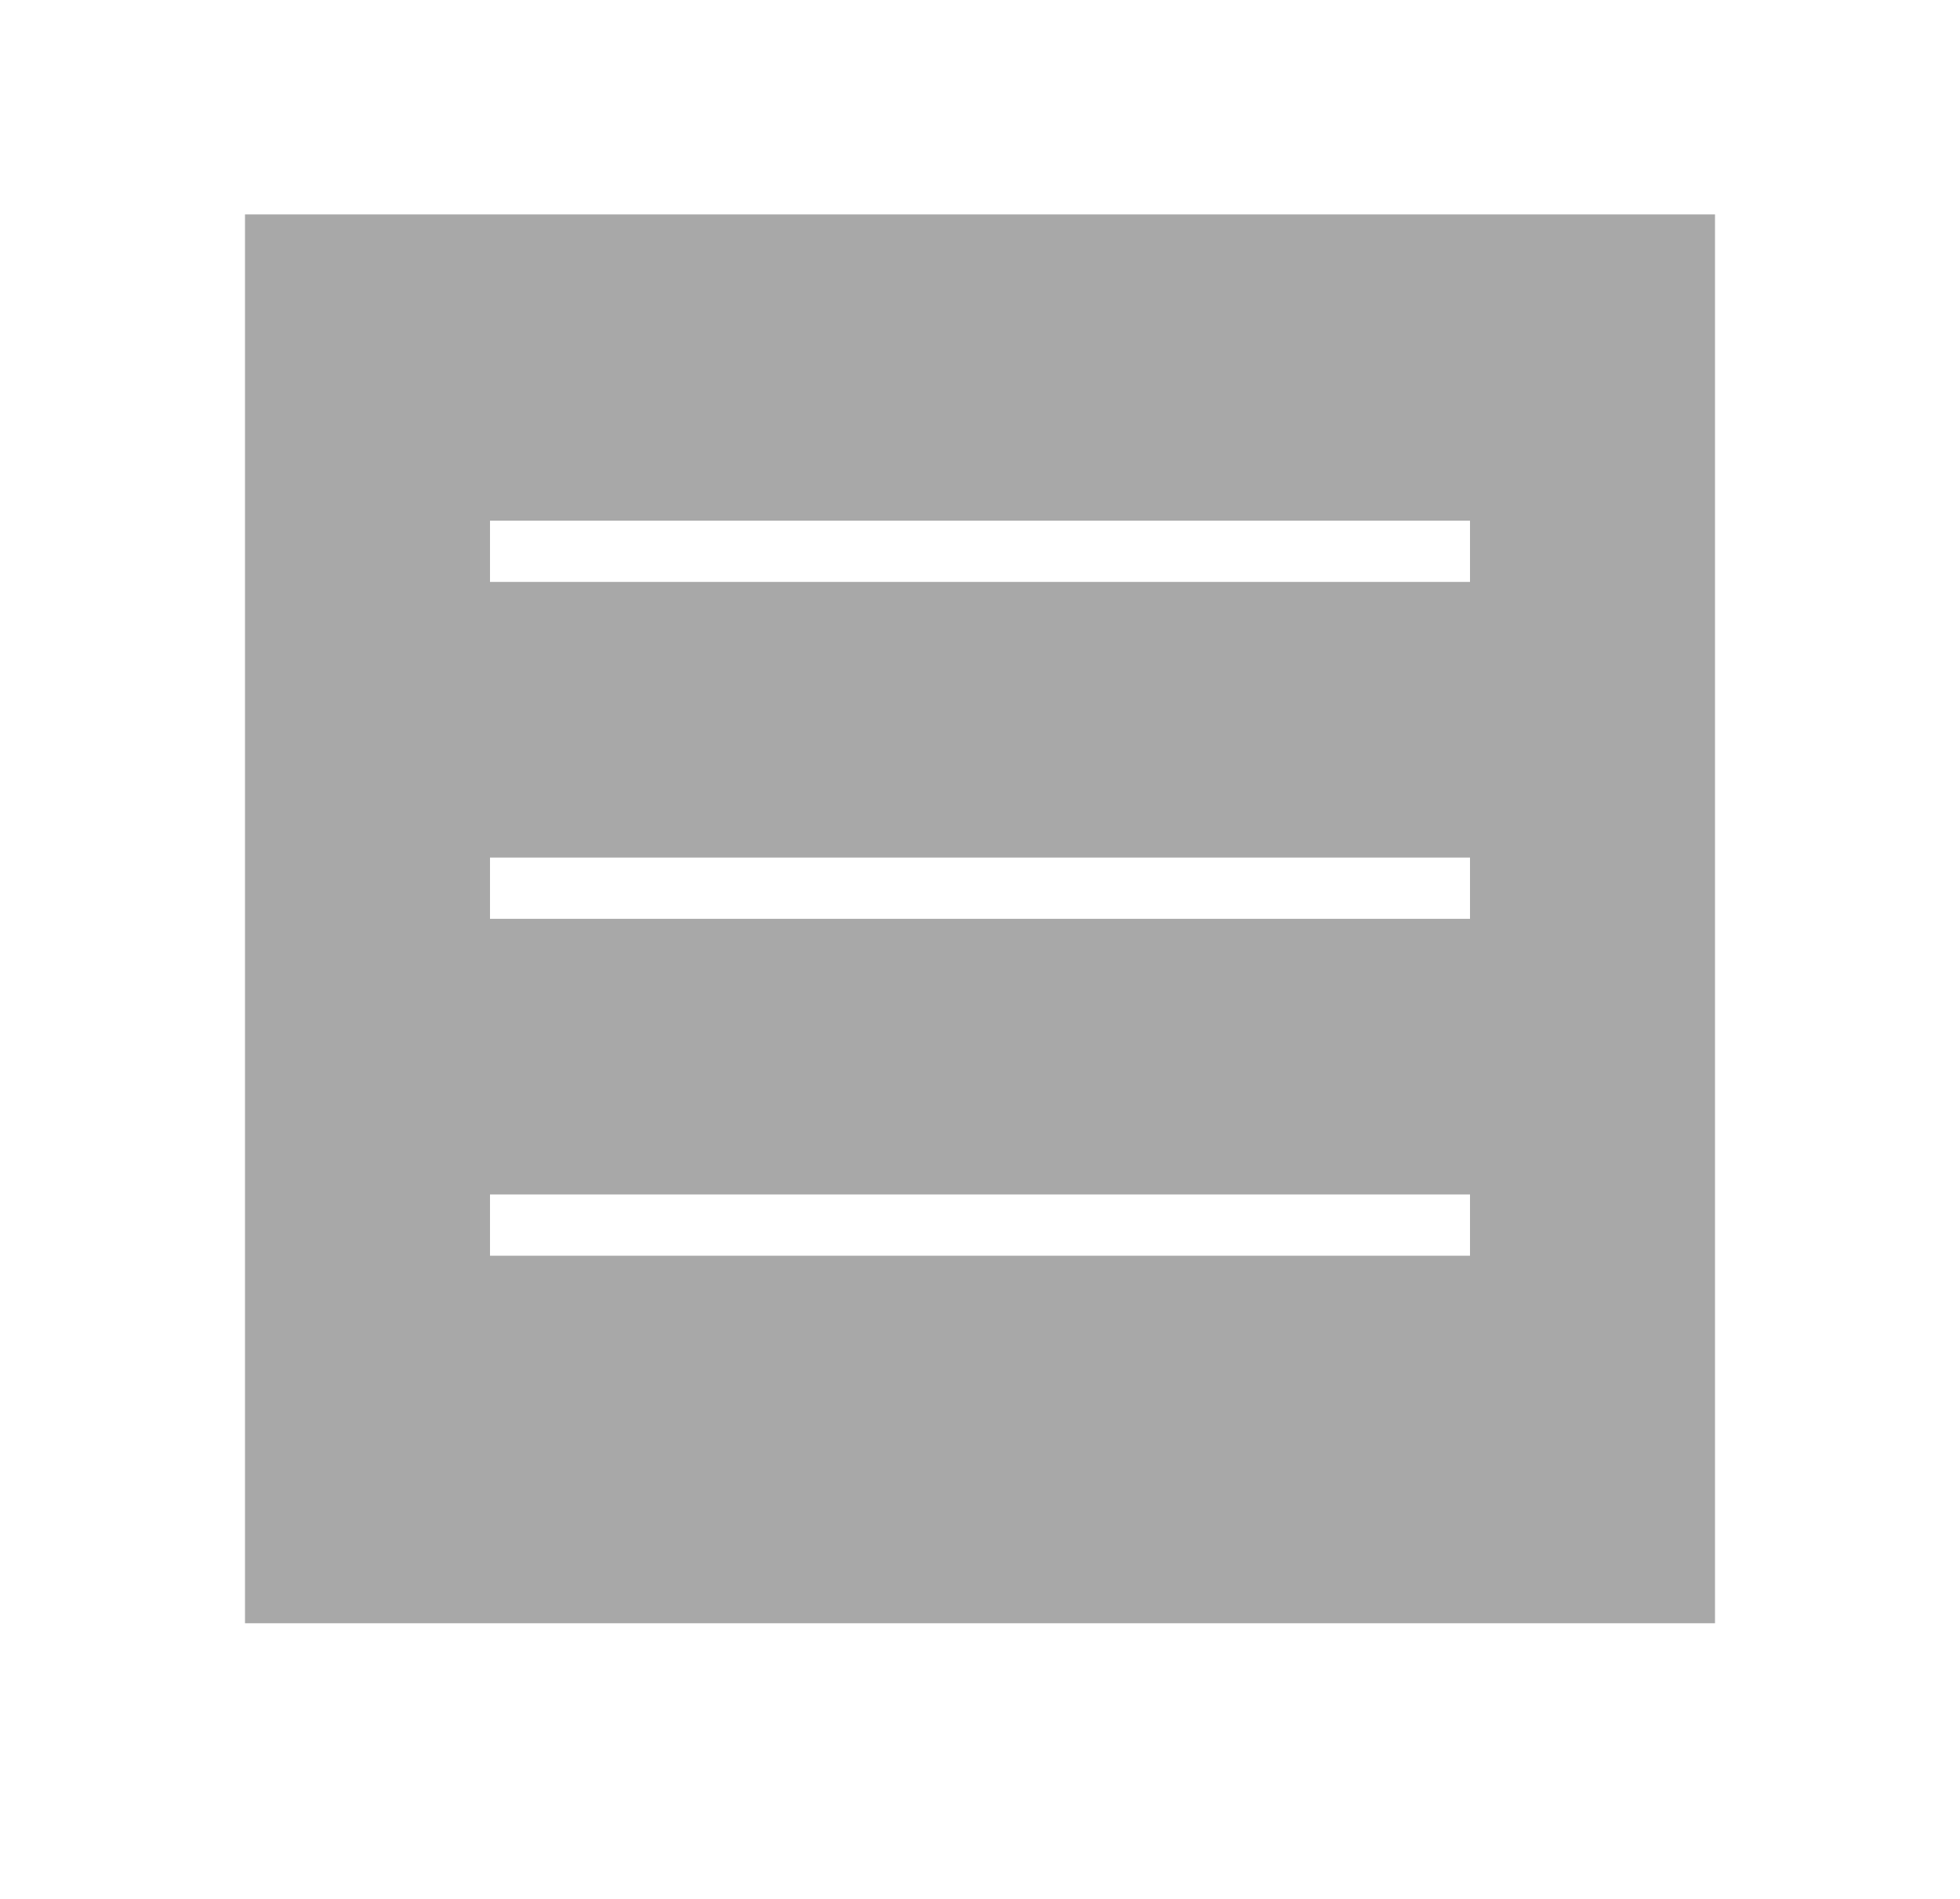 <svg width="64" height="62" viewBox="0 0 64 62" fill="none" xmlns="http://www.w3.org/2000/svg">
<rect width="24" height="23" fill="black" fill-opacity="0" transform="translate(8 6) scale(2)"/>
<g opacity="0.34" filter="url(#filter0_d)">
<rect x="8" y="6" width="48" height="46" fill="black"/>
</g>
<path d="M16 18H48" stroke="white" stroke-width="2"/>
<path d="M16 29H48" stroke="white" stroke-width="2"/>
<path d="M16 40H48" stroke="white" stroke-width="2"/>
<defs>
<filter id="filter0_d" x="0" y="0" width="64" height="62" filterUnits="userSpaceOnUse" color-interpolation-filters="sRGB">
<feFlood flood-opacity="0" result="BackgroundImageFix"/>
<feColorMatrix in="SourceAlpha" type="matrix" values="0 0 0 0 0 0 0 0 0 0 0 0 0 0 0 0 0 0 255 0"/>
<feOffset dy="1"/>
<feGaussianBlur stdDeviation="2"/>
<feColorMatrix type="matrix" values="0 0 0 0 0 0 0 0 0 0 0 0 0 0 0 0 0 0 0.25 0"/>
<feBlend mode="normal" in2="BackgroundImageFix" result="effect1_dropShadow"/>
<feBlend mode="normal" in="SourceGraphic" in2="effect1_dropShadow" result="shape"/>
</filter>
</defs>
</svg>

